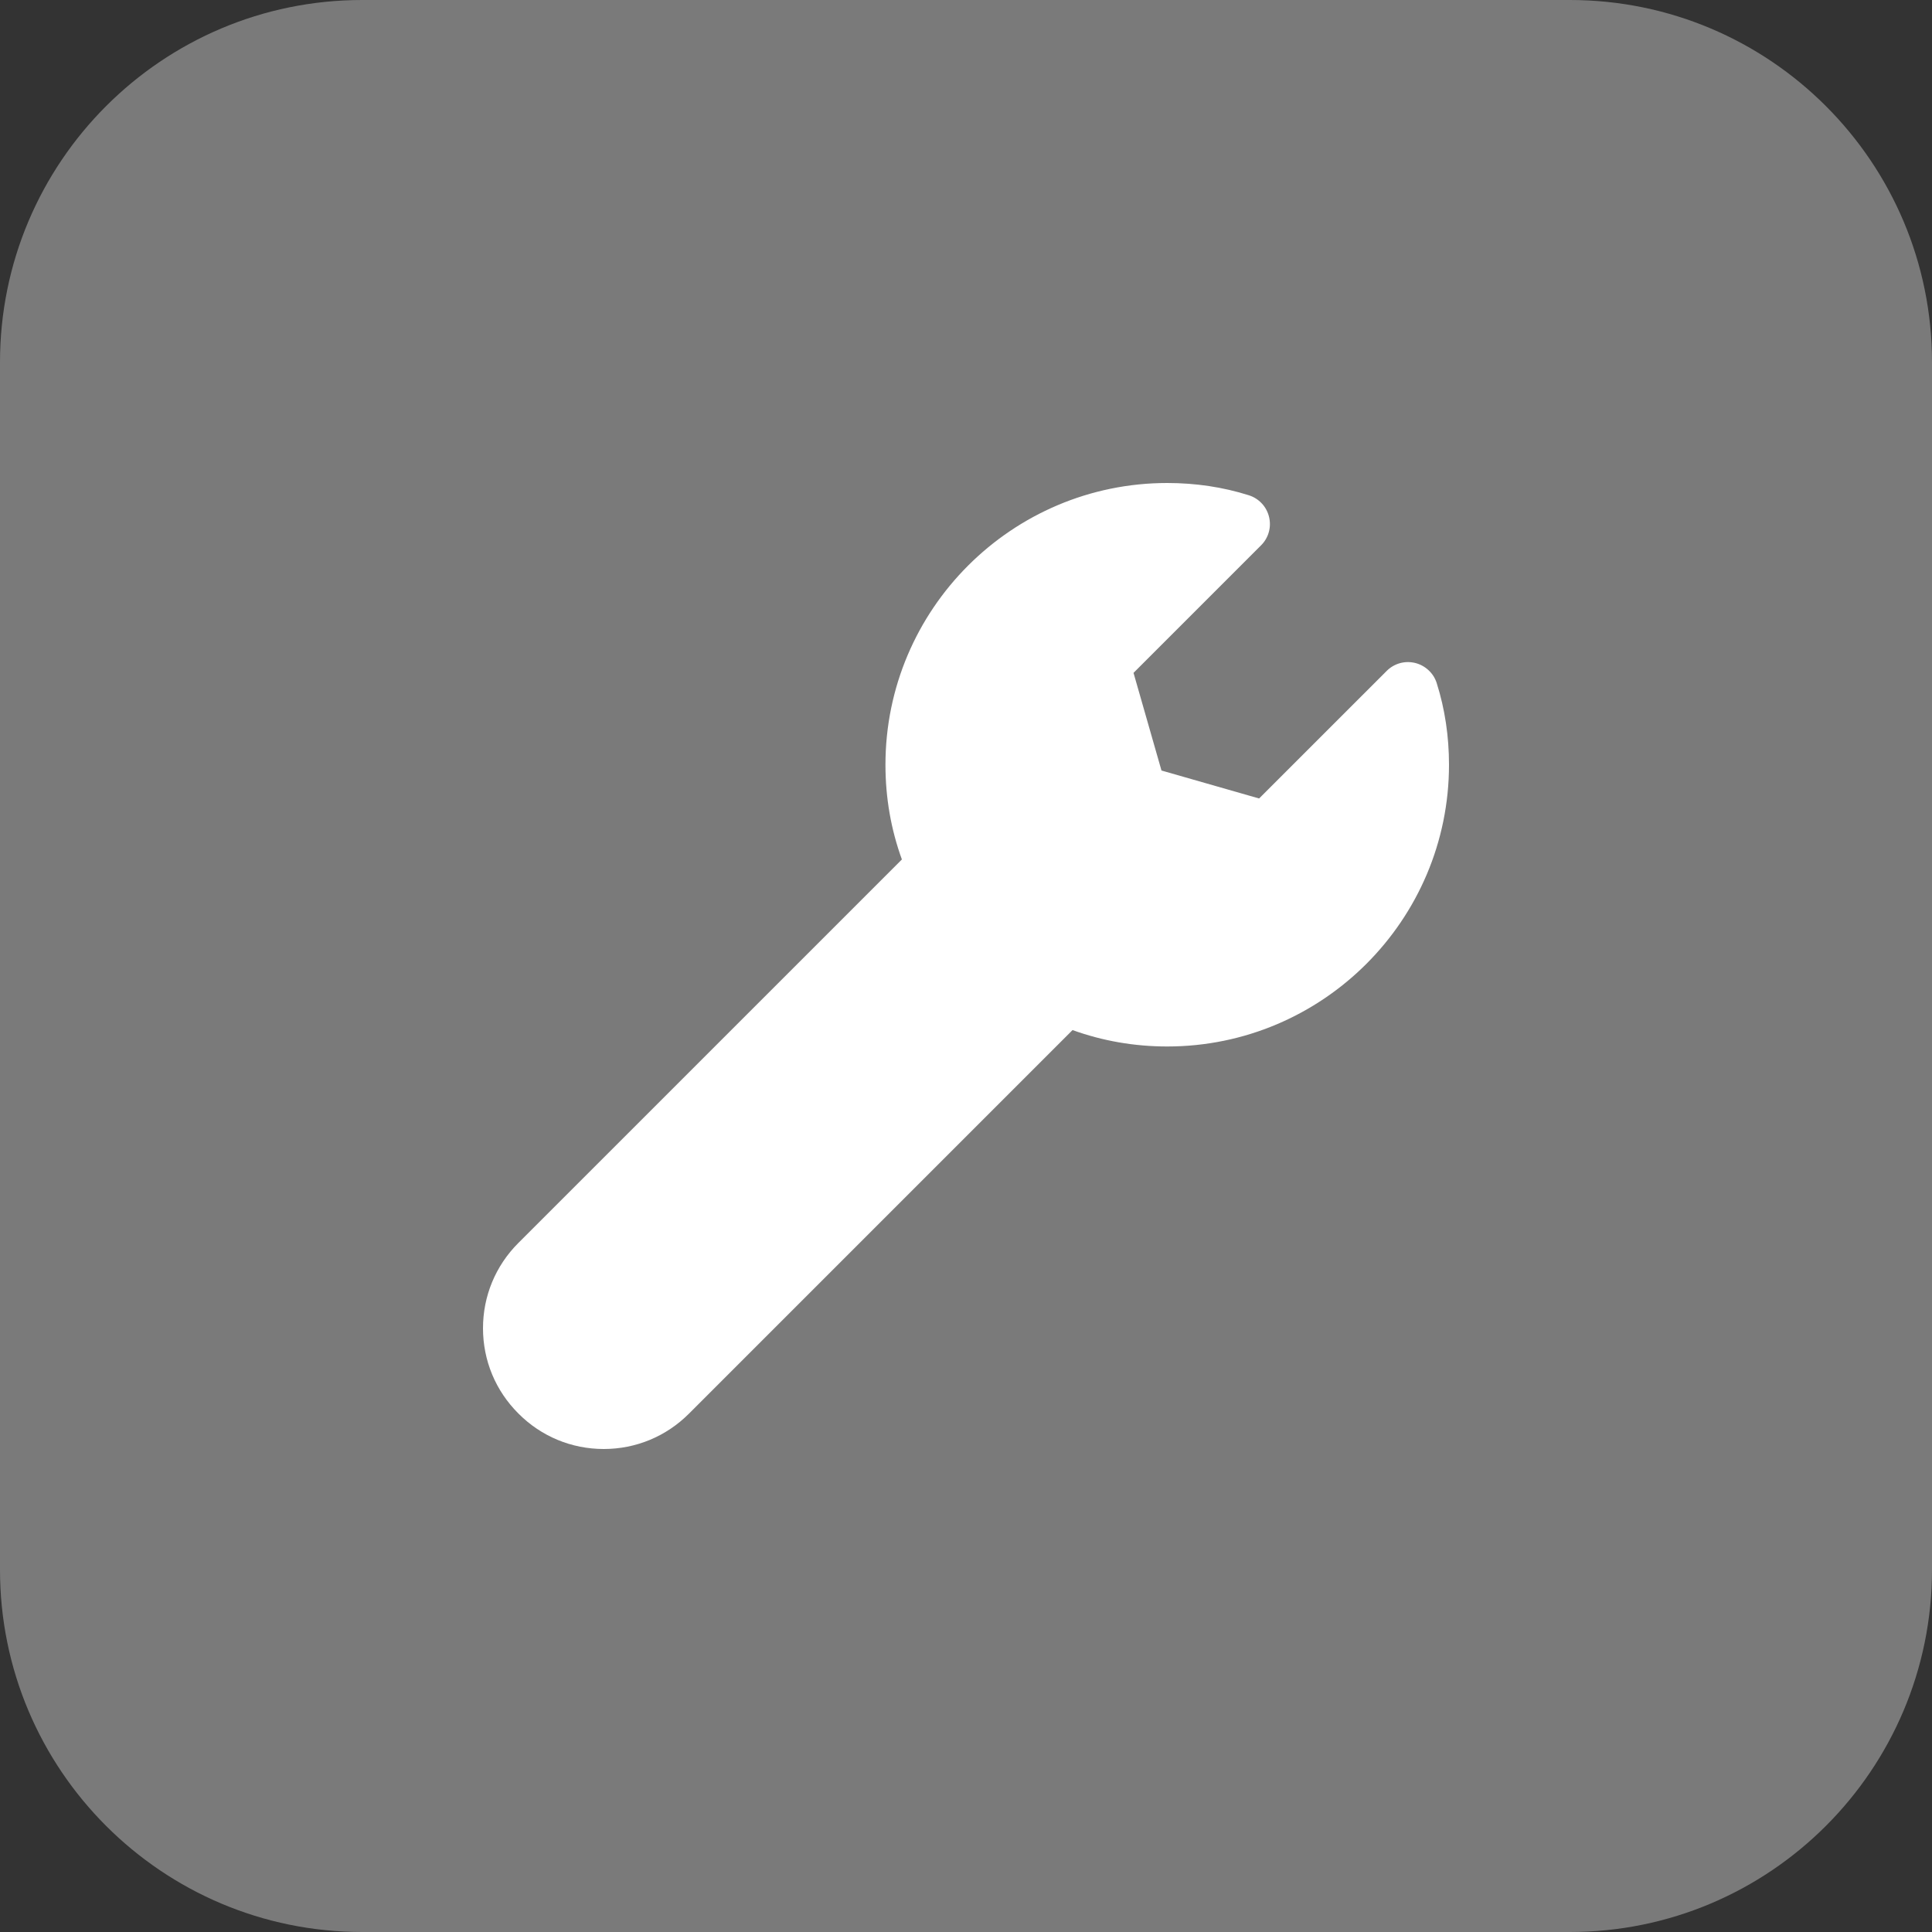 <svg width="55" height="55" viewBox="0 0 55 55" fill="none" xmlns="http://www.w3.org/2000/svg">
<rect x="0" y="0" width="55" height="55" fill="#333333" stroke="none"/>
<path d="M44.688 55H10.312C4.617 55 0 50.383 0 44.688V10.312C0 4.617 4.617 0 10.312 0H44.688C50.383 0 55 4.617 55 10.312V44.688C55 50.383 50.383 55 44.688 55Z" fill="white" fill-opacity="0.35"/>
<path d="M40.901 19.449C40.857 19.308 40.777 19.181 40.669 19.081C40.561 18.98 40.429 18.908 40.286 18.873C40.142 18.838 39.992 18.84 39.85 18.88C39.708 18.92 39.579 18.996 39.475 19.101L35.844 22.731L33.065 21.935L32.269 19.155L35.899 15.525C36.004 15.421 36.08 15.292 36.12 15.15C36.16 15.008 36.162 14.858 36.127 14.714C36.092 14.571 36.021 14.438 35.92 14.331C35.819 14.223 35.692 14.143 35.551 14.099C34.819 13.867 34.036 13.75 33.229 13.75C28.806 13.75 25.207 17.347 25.207 21.771C25.207 22.708 25.364 23.612 25.675 24.467L14.757 35.384C14.107 36.034 13.75 36.895 13.75 37.812C13.75 38.73 14.107 39.591 14.759 40.241C15.407 40.892 16.27 41.25 17.188 41.25C18.105 41.25 18.966 40.892 19.616 40.241L30.533 29.324C31.388 29.633 32.292 29.791 33.229 29.791C37.651 29.791 41.25 26.194 41.25 21.77C41.25 20.964 41.133 20.181 40.901 19.449Z" fill="white"/>
</svg>
